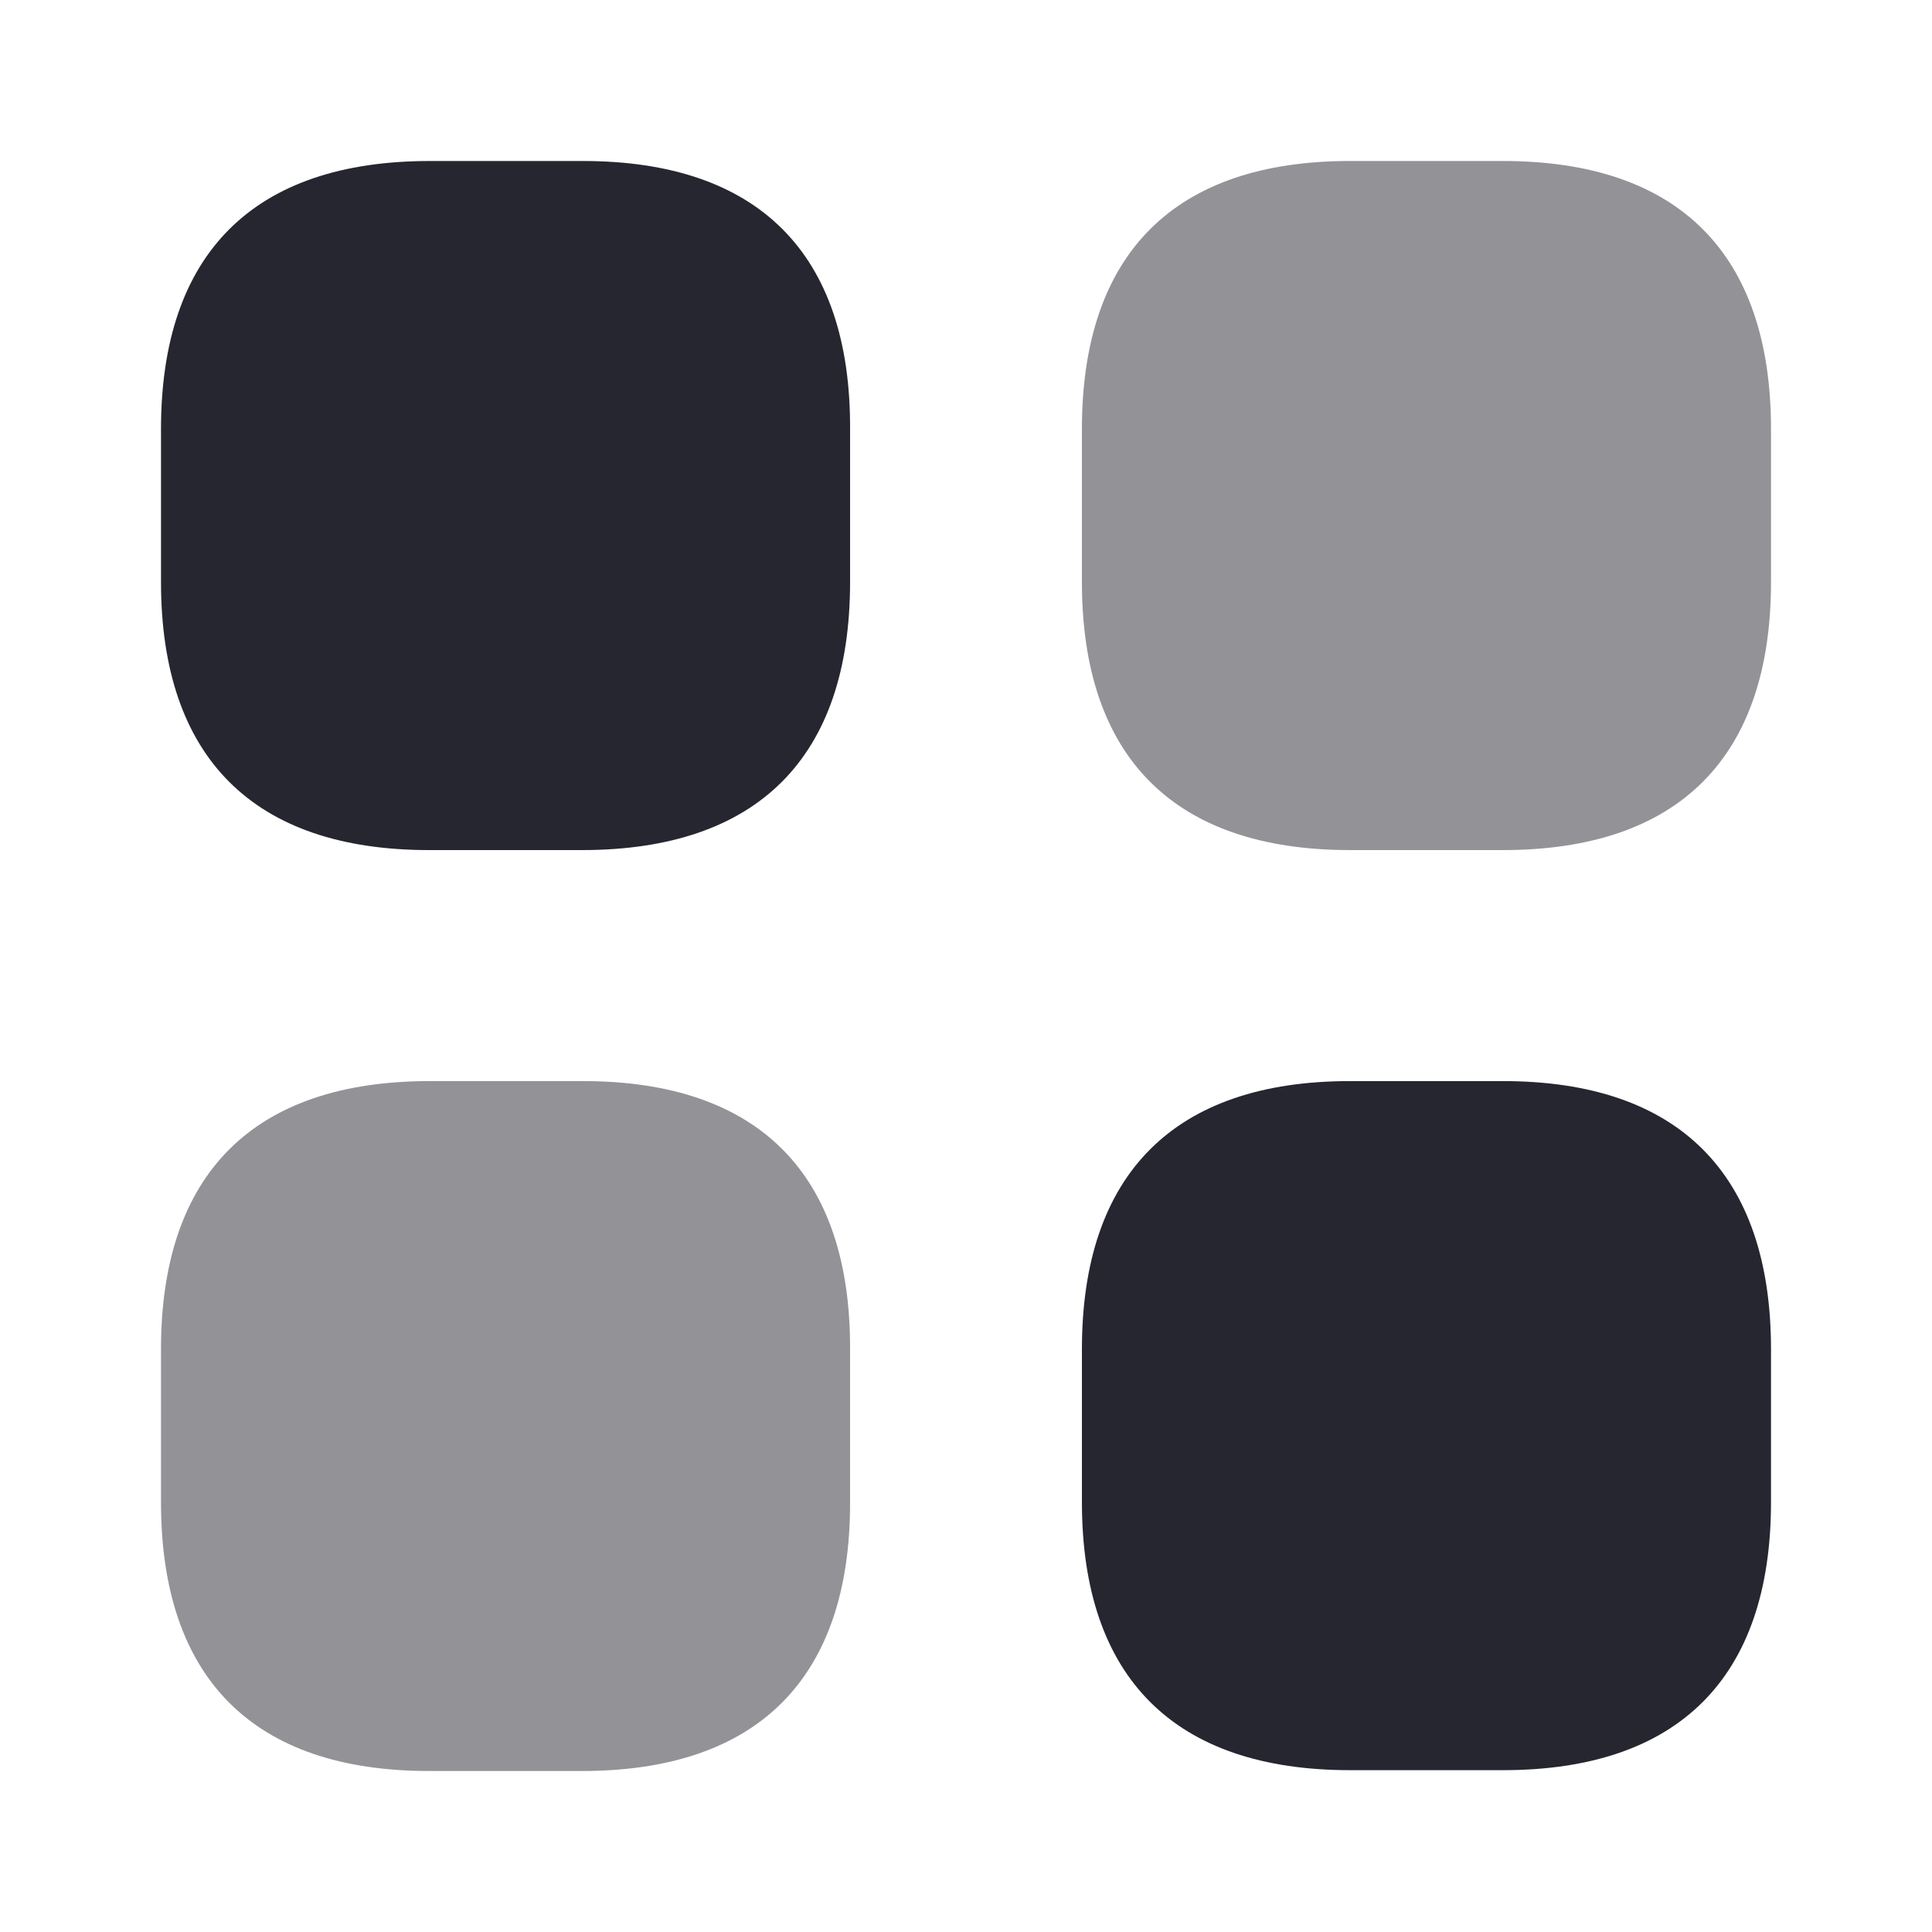 <svg width="21" height="21" viewBox="0 0 21 21" fill="none" xmlns="http://www.w3.org/2000/svg">
<path d="M6.335 1.75H4.673C2.756 1.75 1.75 2.756 1.75 4.664V6.326C1.75 8.234 2.756 9.24 4.664 9.24H6.326C8.234 9.24 9.24 8.234 9.24 6.326V4.664C9.249 2.756 8.242 1.75 6.335 1.75Z" fill="#262630"/>
<path opacity="0.5" d="M16.336 1.75H14.674C12.766 1.75 11.76 2.756 11.76 4.664V6.326C11.76 8.234 12.766 9.24 14.674 9.24H16.336C18.244 9.24 19.25 8.234 19.25 6.326V4.664C19.25 2.756 18.244 1.75 16.336 1.75Z" fill="#262630"/>
<path d="M16.336 11.751H14.674C12.766 11.751 11.76 12.758 11.76 14.665V16.328C11.76 18.235 12.766 19.241 14.674 19.241H16.336C18.244 19.241 19.25 18.235 19.25 16.328V14.665C19.25 12.758 18.244 11.751 16.336 11.751Z" fill="#262630"/>
<path opacity="0.5" d="M6.335 11.751H4.673C2.756 11.751 1.75 12.758 1.75 14.665V16.328C1.75 18.244 2.756 19.25 4.664 19.25H6.326C8.234 19.25 9.24 18.244 9.24 16.336V14.674C9.249 12.758 8.242 11.751 6.335 11.751Z" fill="#262630"/>
</svg>
